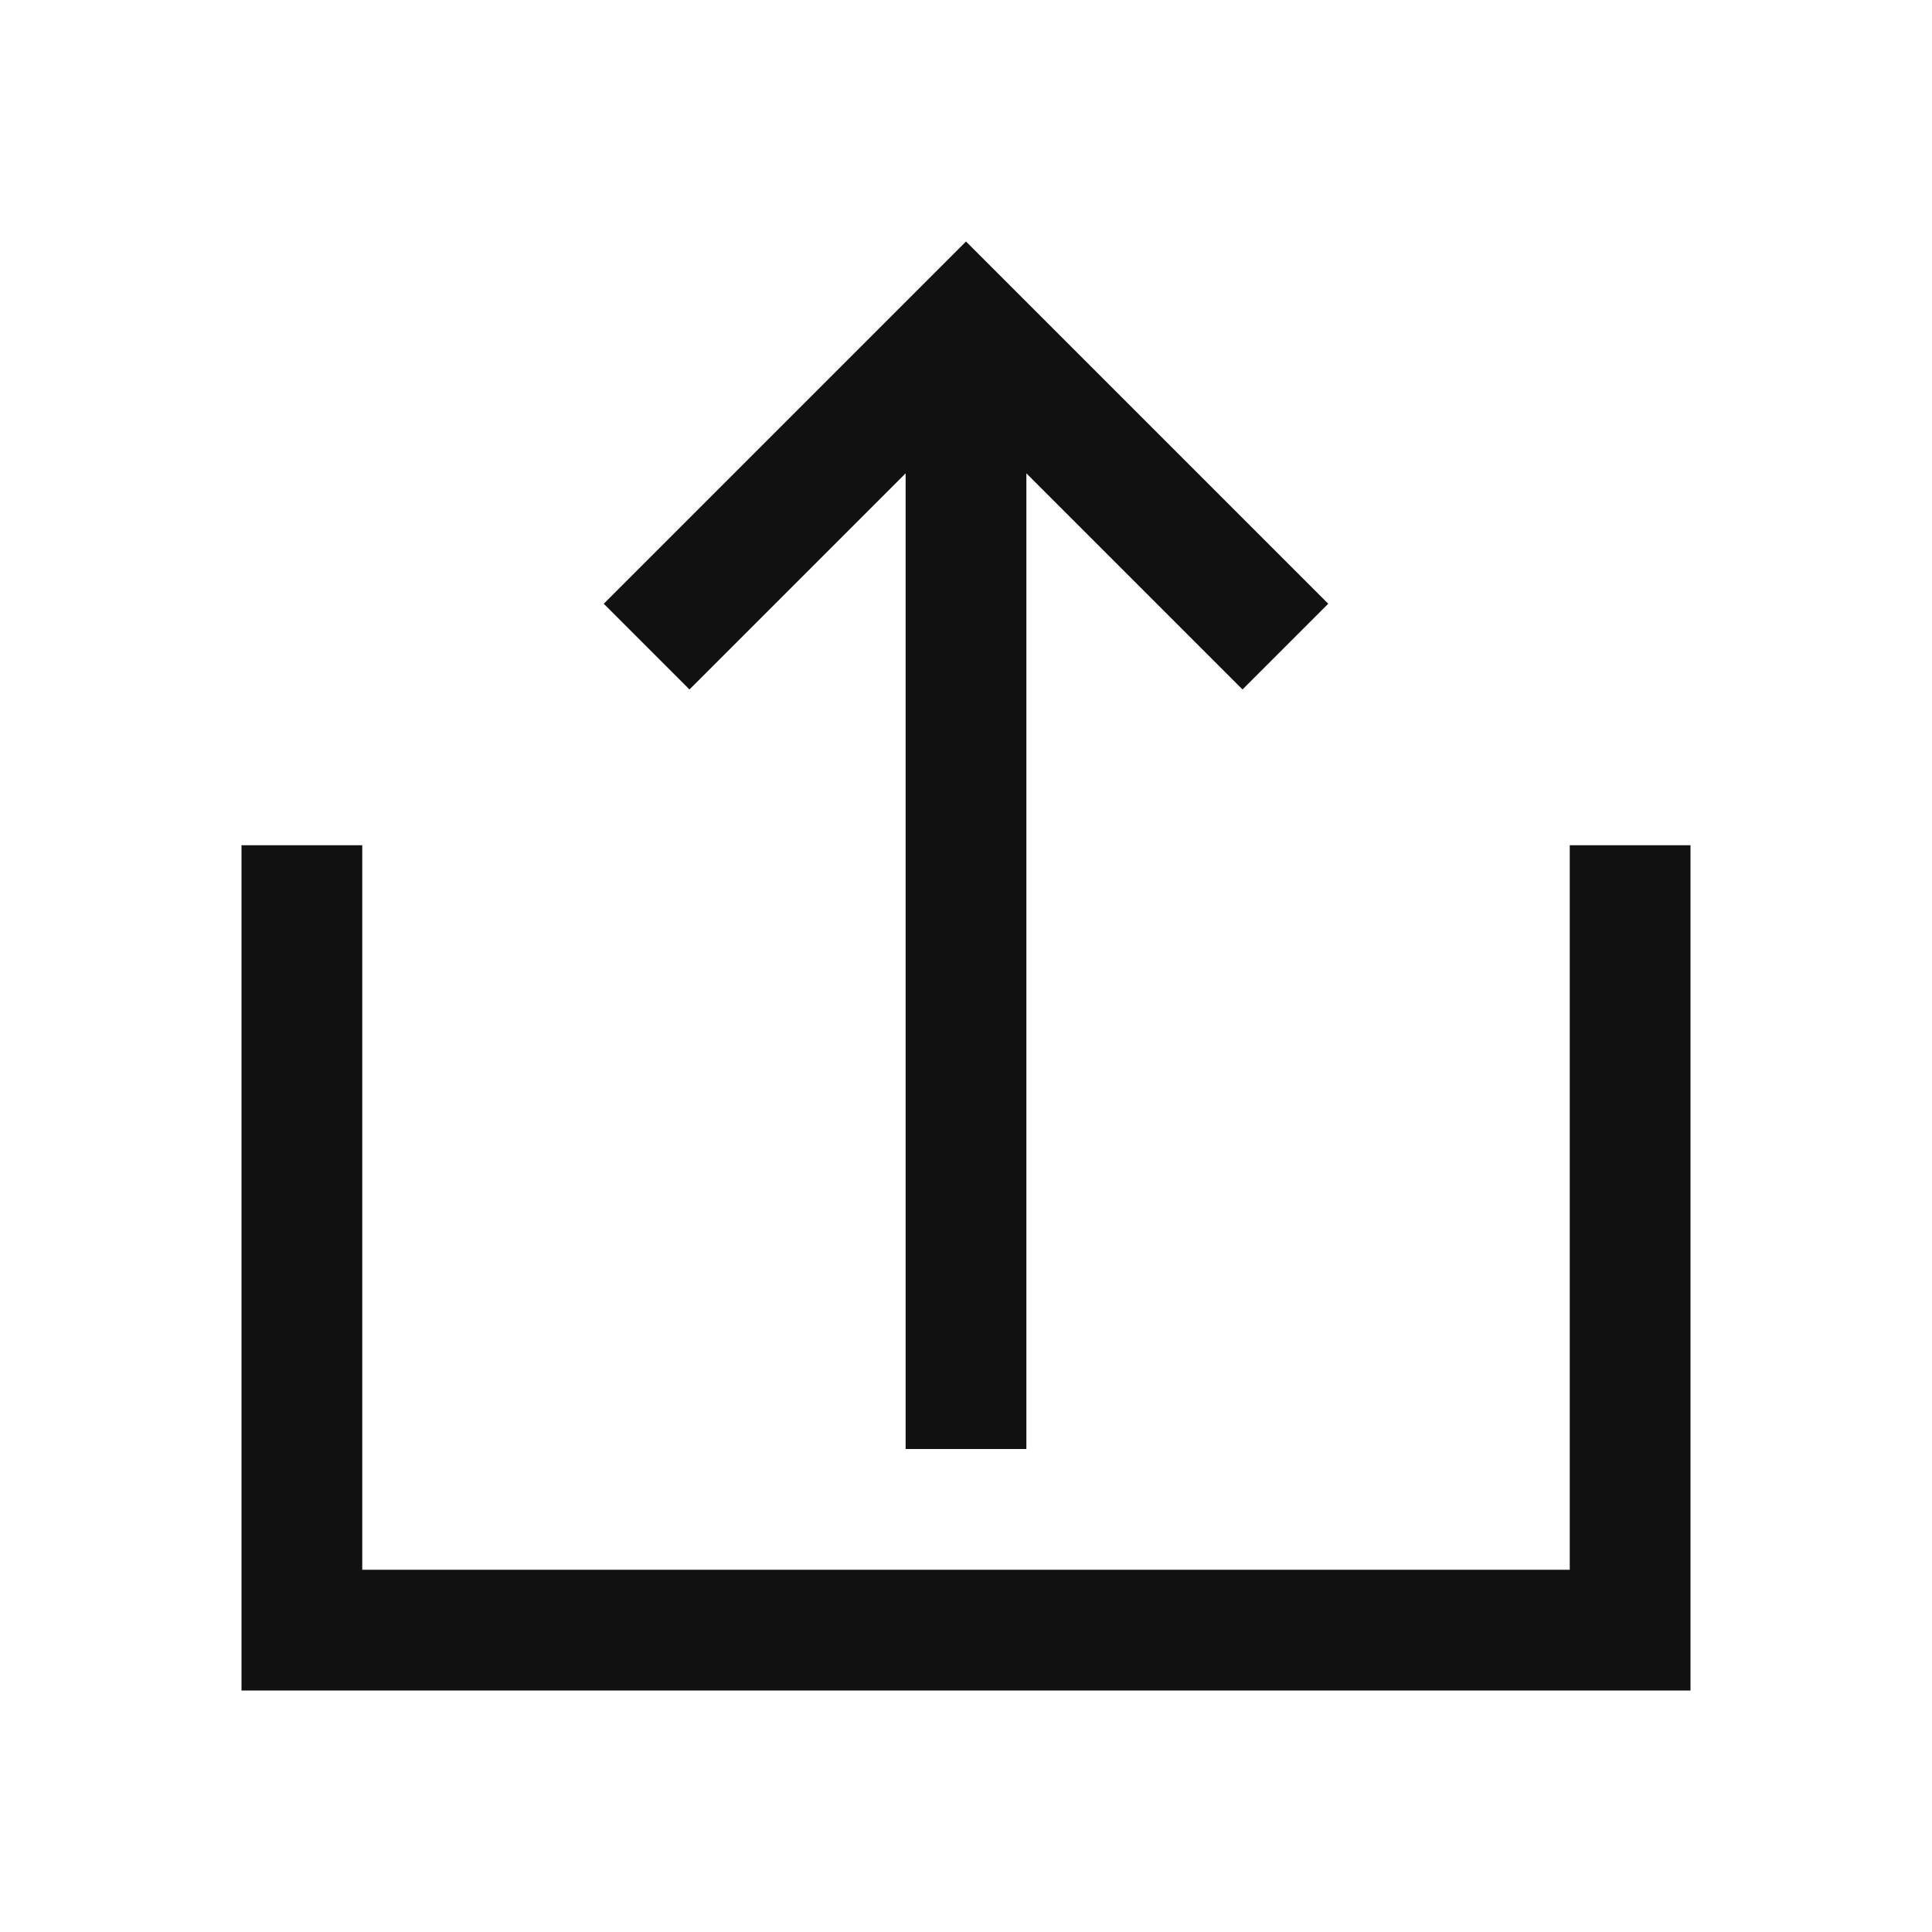 <svg viewBox="0 0 16 16" fill="none" xmlns="http://www.w3.org/2000/svg"><path fill-rule="evenodd" clip-rule="evenodd" d="M11 5L10.29 5.71L8.5 3.92V12H7.5V3.92L5.71 5.71L5 5L7.29 2.71L8 2L11 5ZM2 7V14H14V7H13V13H3V7H2Z" fill="#111111"/></svg>